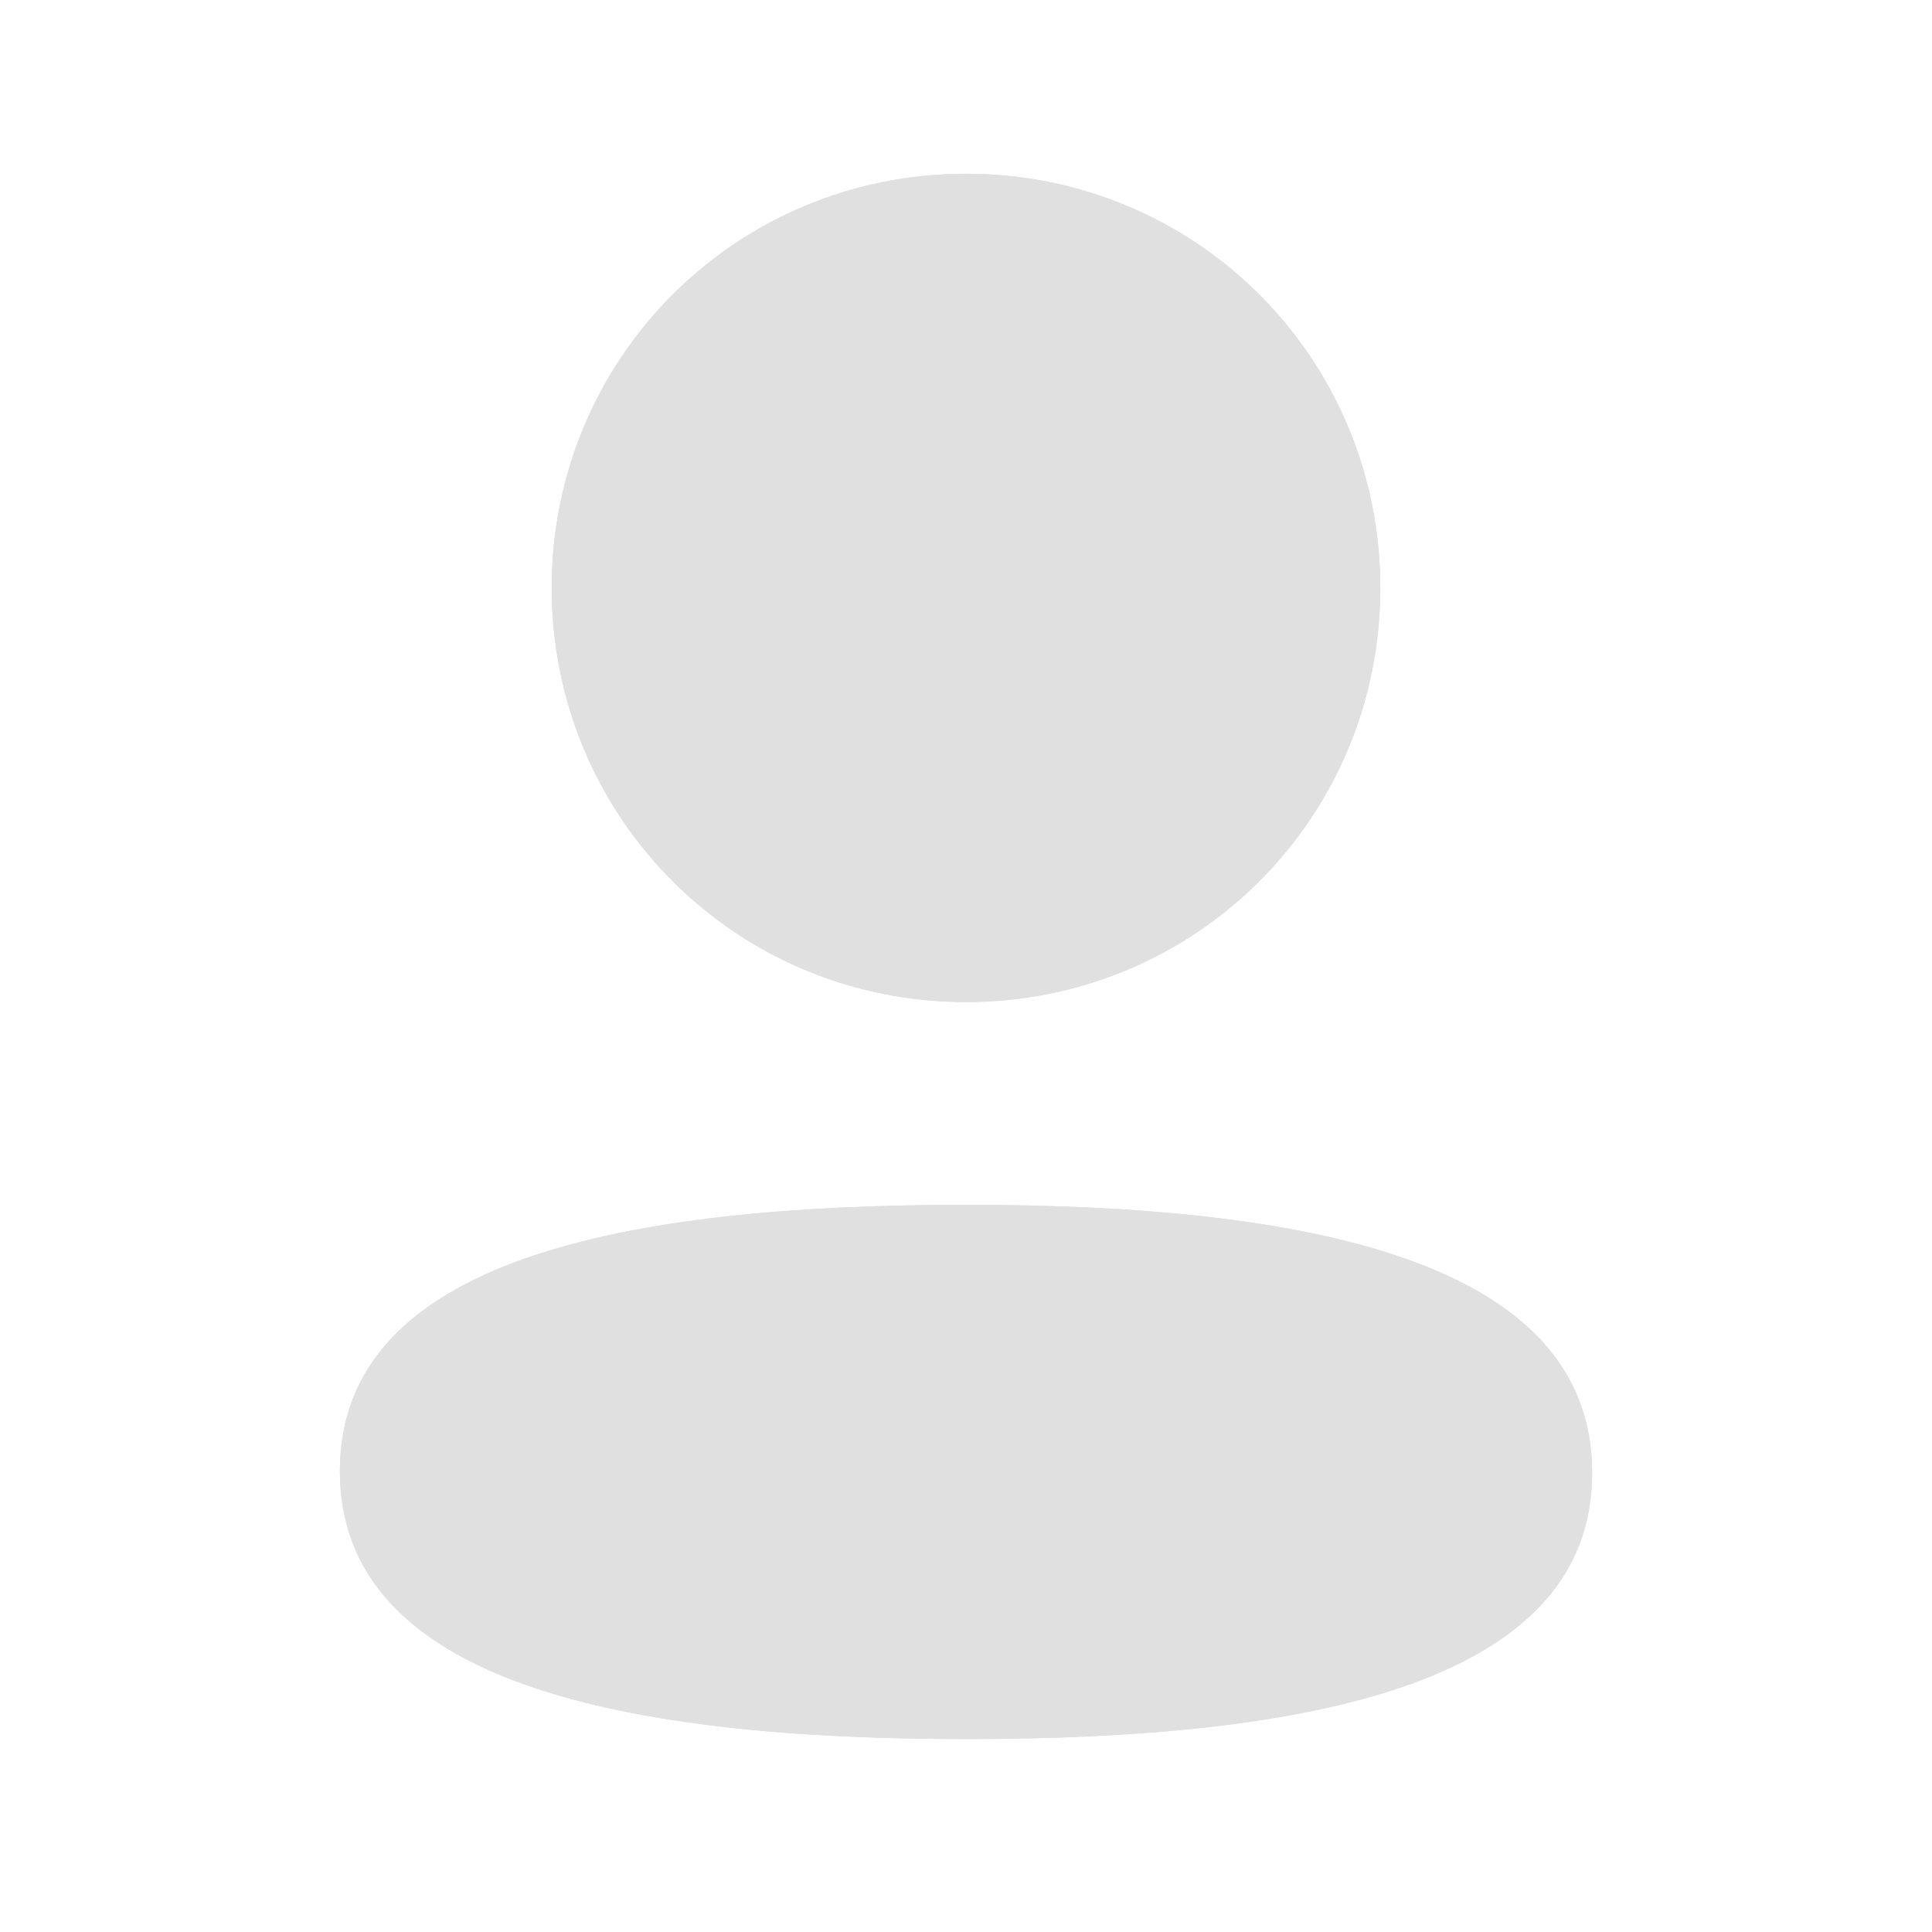 <svg width="36" height="36" viewBox="0 0 36 36" fill="none" xmlns="http://www.w3.org/2000/svg">
<path d="M18 22.45C24.327 22.45 29.667 23.478 29.667 27.445C29.667 31.413 24.292 32.405 18 32.405C11.674 32.405 6.333 31.377 6.333 27.41C6.333 23.442 11.708 22.45 18 22.45ZM18 3.238C22.286 3.238 25.72 6.671 25.72 10.954C25.72 15.237 22.286 18.672 18 18.672C13.715 18.672 10.28 15.237 10.28 10.954C10.28 6.671 13.715 3.238 18 3.238Z" fill="#E0E0E0"/>
<path d="M18 22.45C24.327 22.45 29.667 23.478 29.667 27.445C29.667 31.413 24.292 32.405 18 32.405C11.674 32.405 6.333 31.377 6.333 27.41C6.333 23.442 11.708 22.45 18 22.45ZM18 3.238C22.286 3.238 25.72 6.671 25.72 10.954C25.72 15.237 22.286 18.672 18 18.672C13.715 18.672 10.28 15.237 10.28 10.954C10.28 6.671 13.715 3.238 18 3.238Z" fill="#E0E0E0"/>
</svg>
